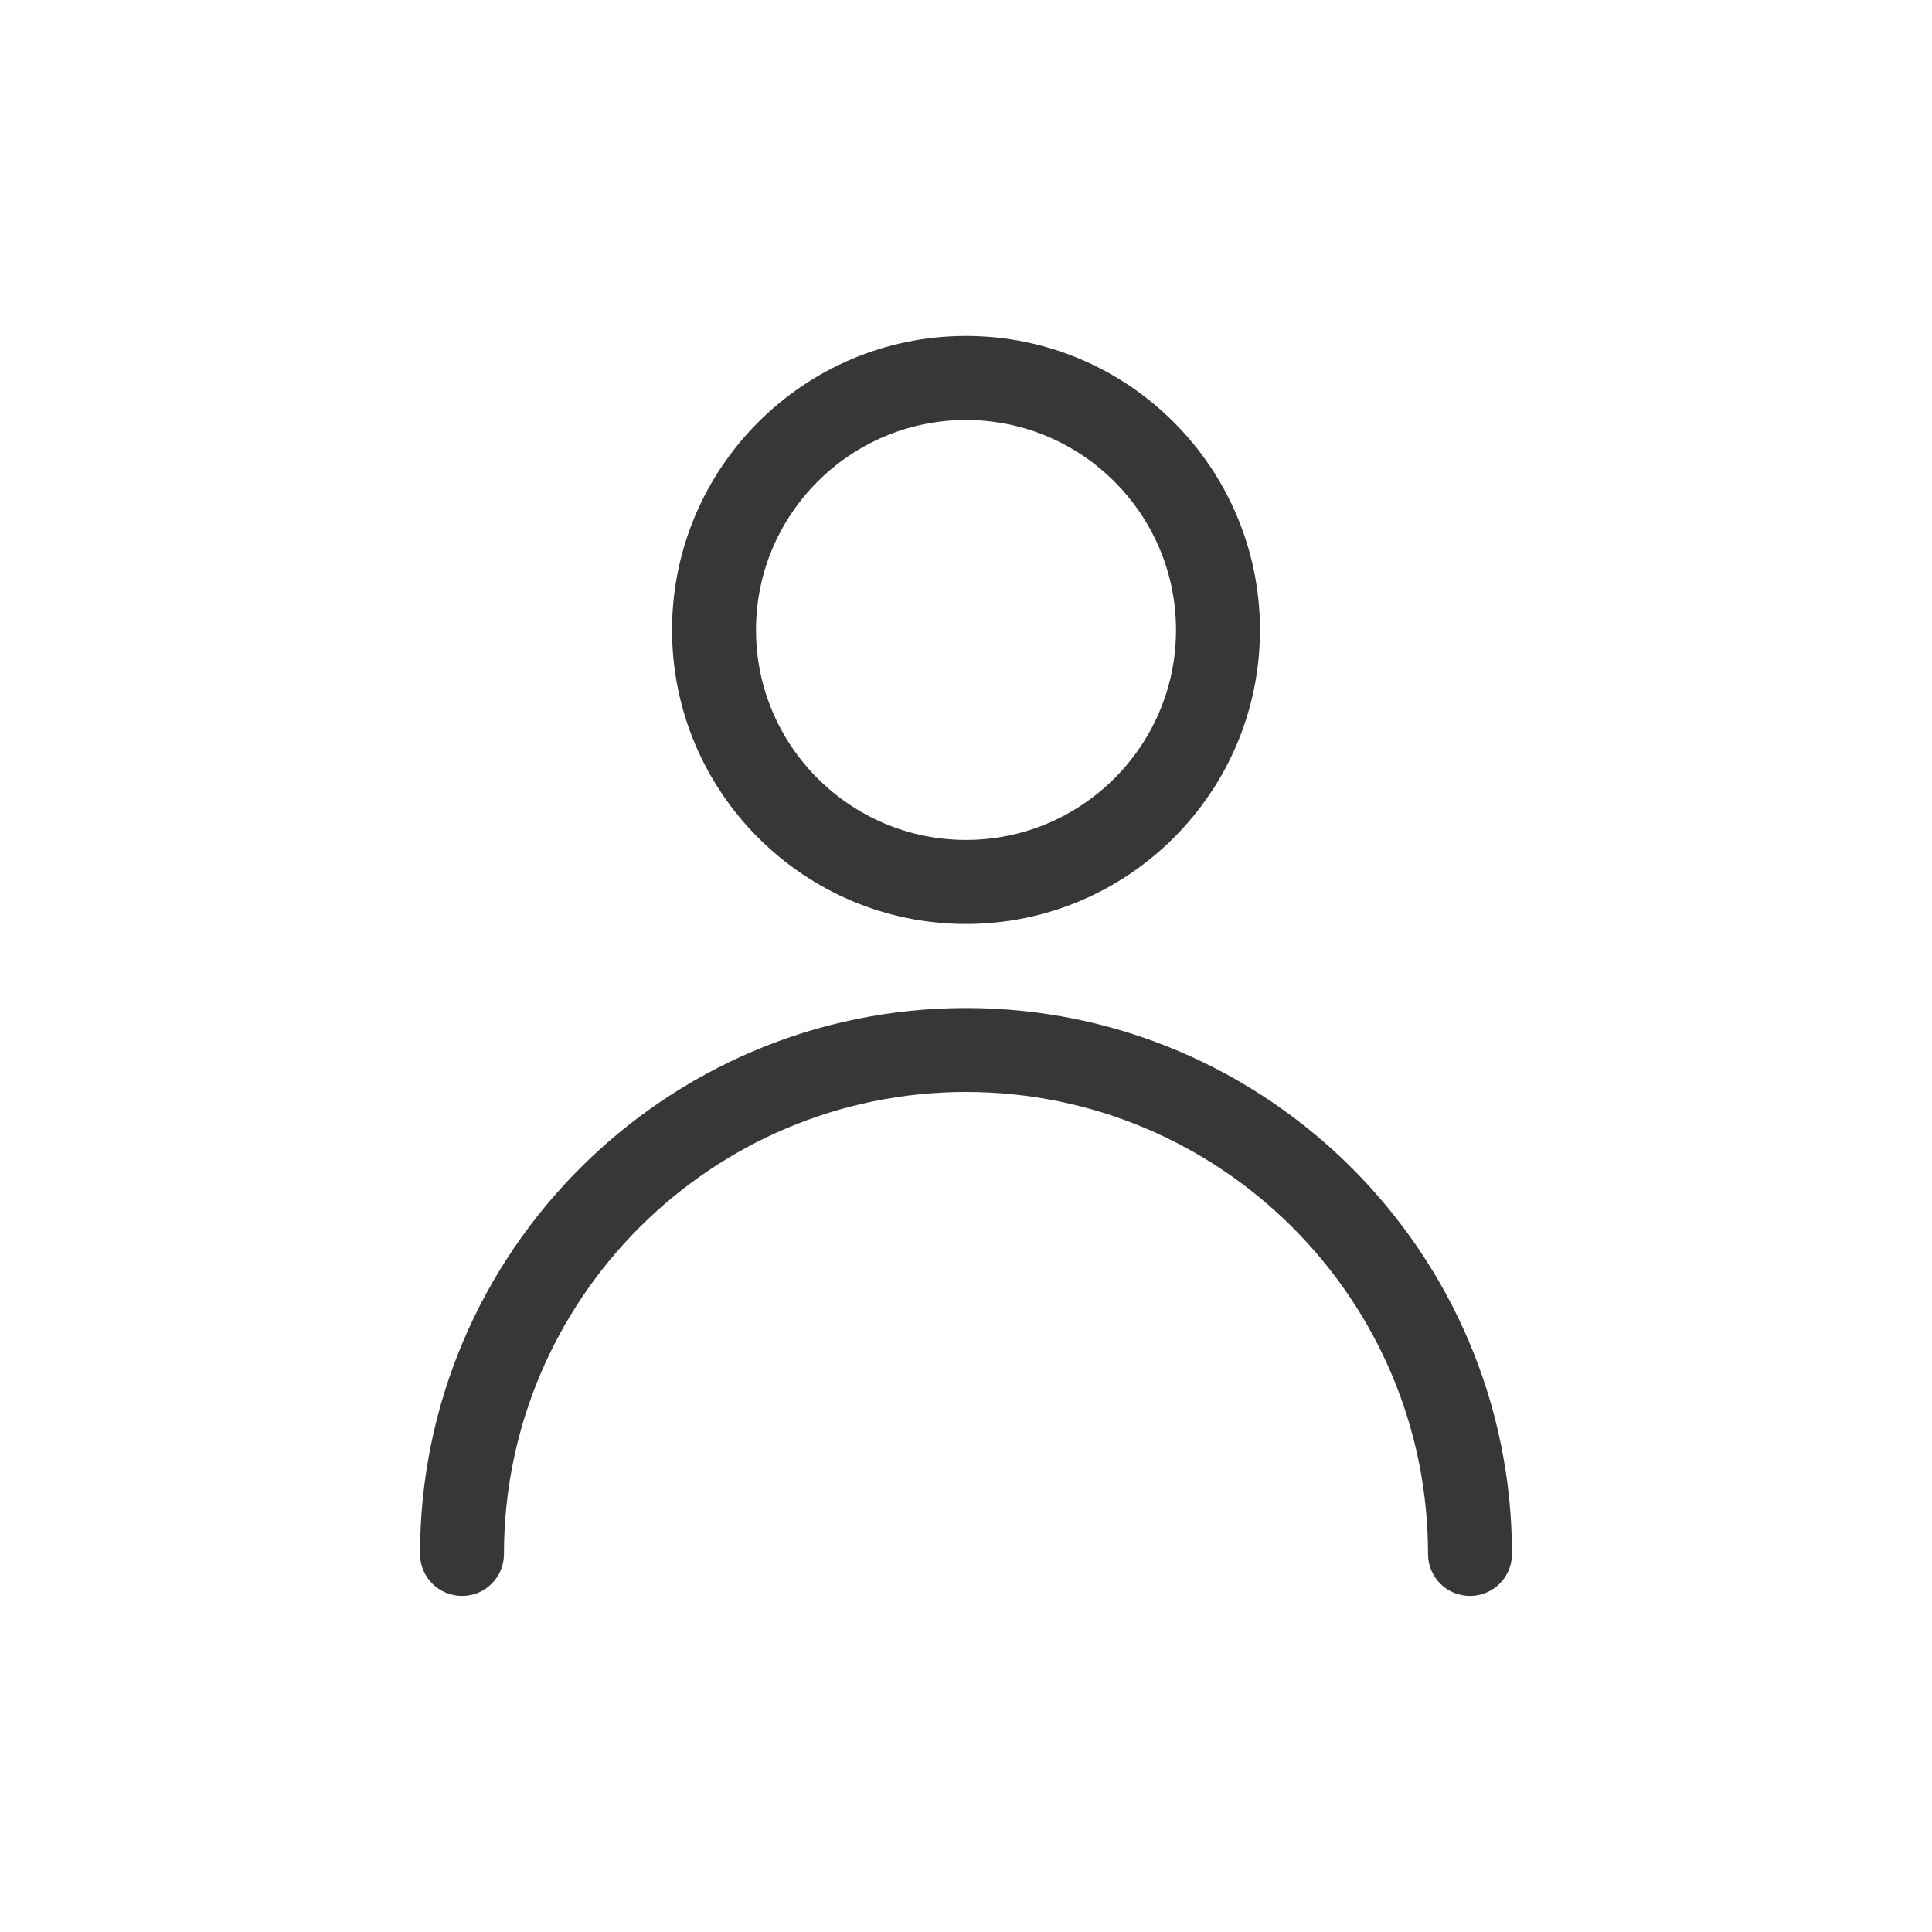 <svg xmlns="http://www.w3.org/2000/svg" width="20" height="20" fill="none" viewBox="0 0 20 20">
    <path fill="#373737" d="M10 3.478c-1.678 0-3.043 1.365-3.043 3.044C6.957 8.2 8.322 9.565 10 9.565c1.678 0 3.043-1.365 3.043-3.043 0-1.679-1.365-3.044-3.043-3.044zm0 5.217c-1.198 0-2.174-.975-2.174-2.173 0-1.199.976-2.174 2.174-2.174s2.174.975 2.174 2.174c0 1.198-.976 2.173-2.174 2.173zM10 10.435c-3.116 0-5.652 2.535-5.652 5.652 0 .24.195.434.435.434s.434-.194.434-.434c0-2.638 2.146-4.783 4.783-4.783 2.637 0 4.783 2.145 4.783 4.783 0 .24.194.434.434.434s.435-.194.435-.434c0-3.117-2.535-5.652-5.652-5.652z"/>
</svg>
